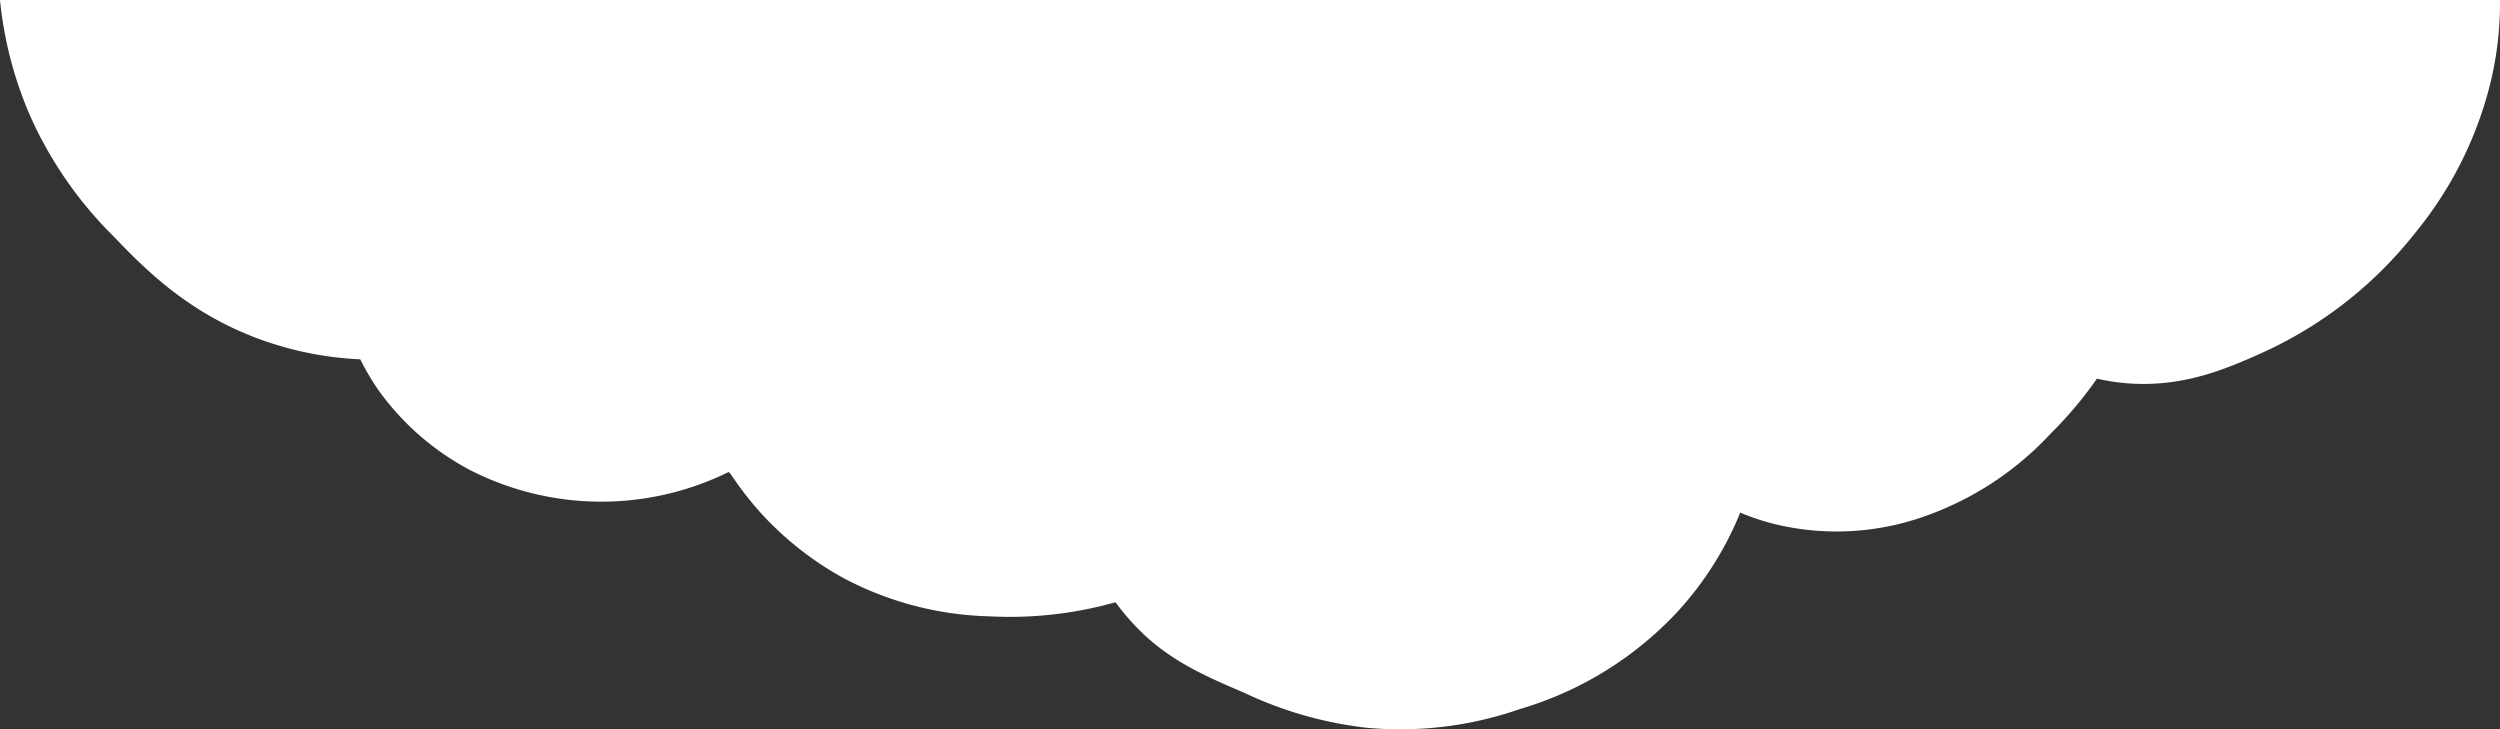 <svg xmlns="http://www.w3.org/2000/svg" viewBox="0 0 269.74 78.7"><rect x="0" y="0" width="269.74" height="78.7" fill="#333333" stroke="none"/><defs><style>.cls-1{fill:#fff;}</style></defs><title>Asset 14</title><g id="Layer_2" data-name="Layer 2"><g id="Layer_6" data-name="Layer 6"><path class="cls-1" d="M269.74,0a36.56,36.56,0,0,1-.87,8.25A40.78,40.78,0,0,1,260.69,25a44.26,44.26,0,0,1-16.47,13c-4.13,1.86-9.17,4.07-15.73,3.25-.8-.1-1.55-.24-2.27-.4l0,.05a42.56,42.56,0,0,1-4.93,5.85,33.87,33.87,0,0,1-13.75,9,28.37,28.37,0,0,1-16.25.75,26.76,26.76,0,0,1-3.56-1.2l0,.1A35.83,35.83,0,0,1,181,66a37.78,37.78,0,0,1-17,10.5,39.16,39.16,0,0,1-16.75,2,41.85,41.85,0,0,1-13-3.75c-4.67-2-8.66-3.73-12.25-7.75a23.89,23.89,0,0,1-1.62-2l-.1,0a42,42,0,0,1-13.53,1.5,35.5,35.5,0,0,1-15.5-4A34.59,34.59,0,0,1,82,55.25a37,37,0,0,1-3.15-4.08l-.22-.25h0a31.1,31.1,0,0,1-27.87-.18,28.5,28.5,0,0,1-10-8.75,26.61,26.61,0,0,1-1.83-3.1l-.06-.12A36.42,36.42,0,0,1,27.75,36.5c-7.73-2.91-12.32-7.7-15.5-11a42.89,42.89,0,0,1-9-13A41.82,41.82,0,0,1,0,0"/></g></g></svg>